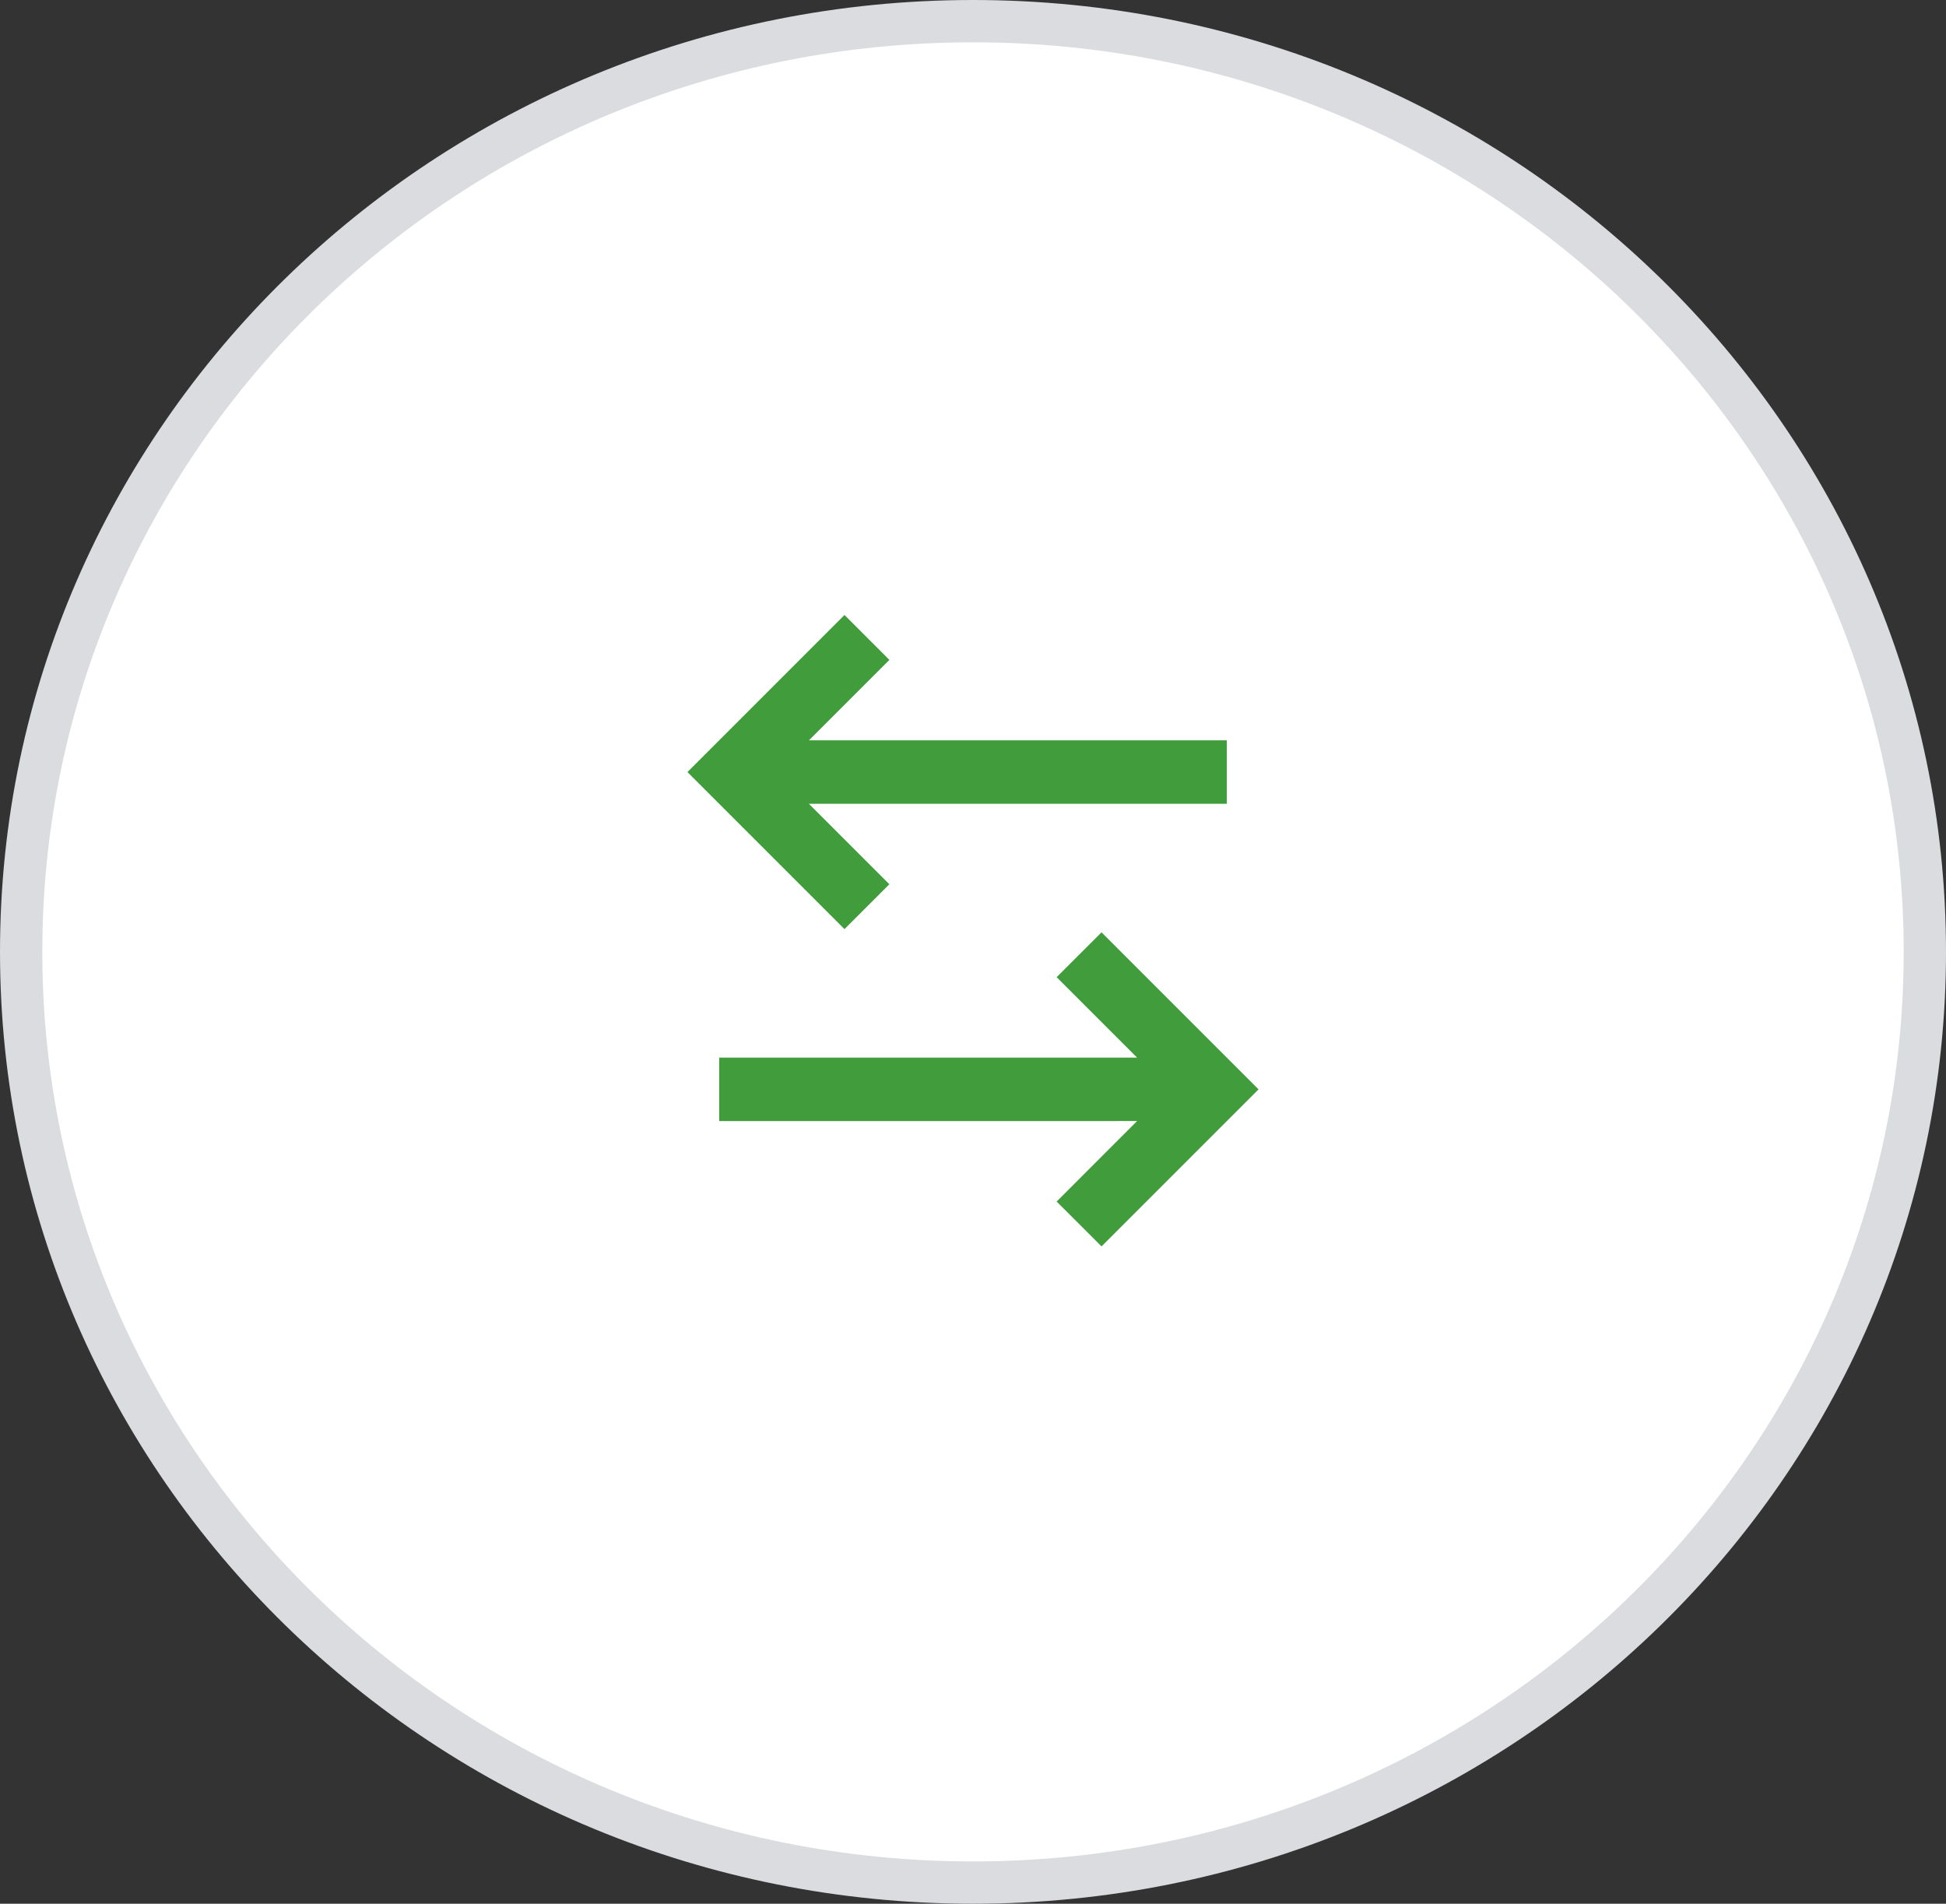 <svg xmlns="http://www.w3.org/2000/svg" width="46" height="45" viewBox="0 0 46 45" fill="none">
<rect x="0" y="0" width="46" height="45" fill="#333333" stroke="none"/>
<path d="M45.5 22.5C45.5 34.64 35.437 44.5 23 44.5C10.563 44.5 0.5 34.64 0.5 22.5C0.5 10.36 10.563 0.5 23 0.5C35.437 0.5 45.5 10.36 45.5 22.5Z" fill="white" stroke="#DADCDF"/>
<path d="M26.038 22.038L29.75 25.75L26.038 29.462L24.977 28.402L26.879 26.499L17 26.5V25H26.879L24.977 23.098L26.038 22.038ZM19.962 14.537L21.023 15.598L19.121 17.5H29V19H19.121L21.023 20.902L19.962 21.962L16.25 18.25L19.962 14.537Z" fill="#419c3c"/>
</svg>